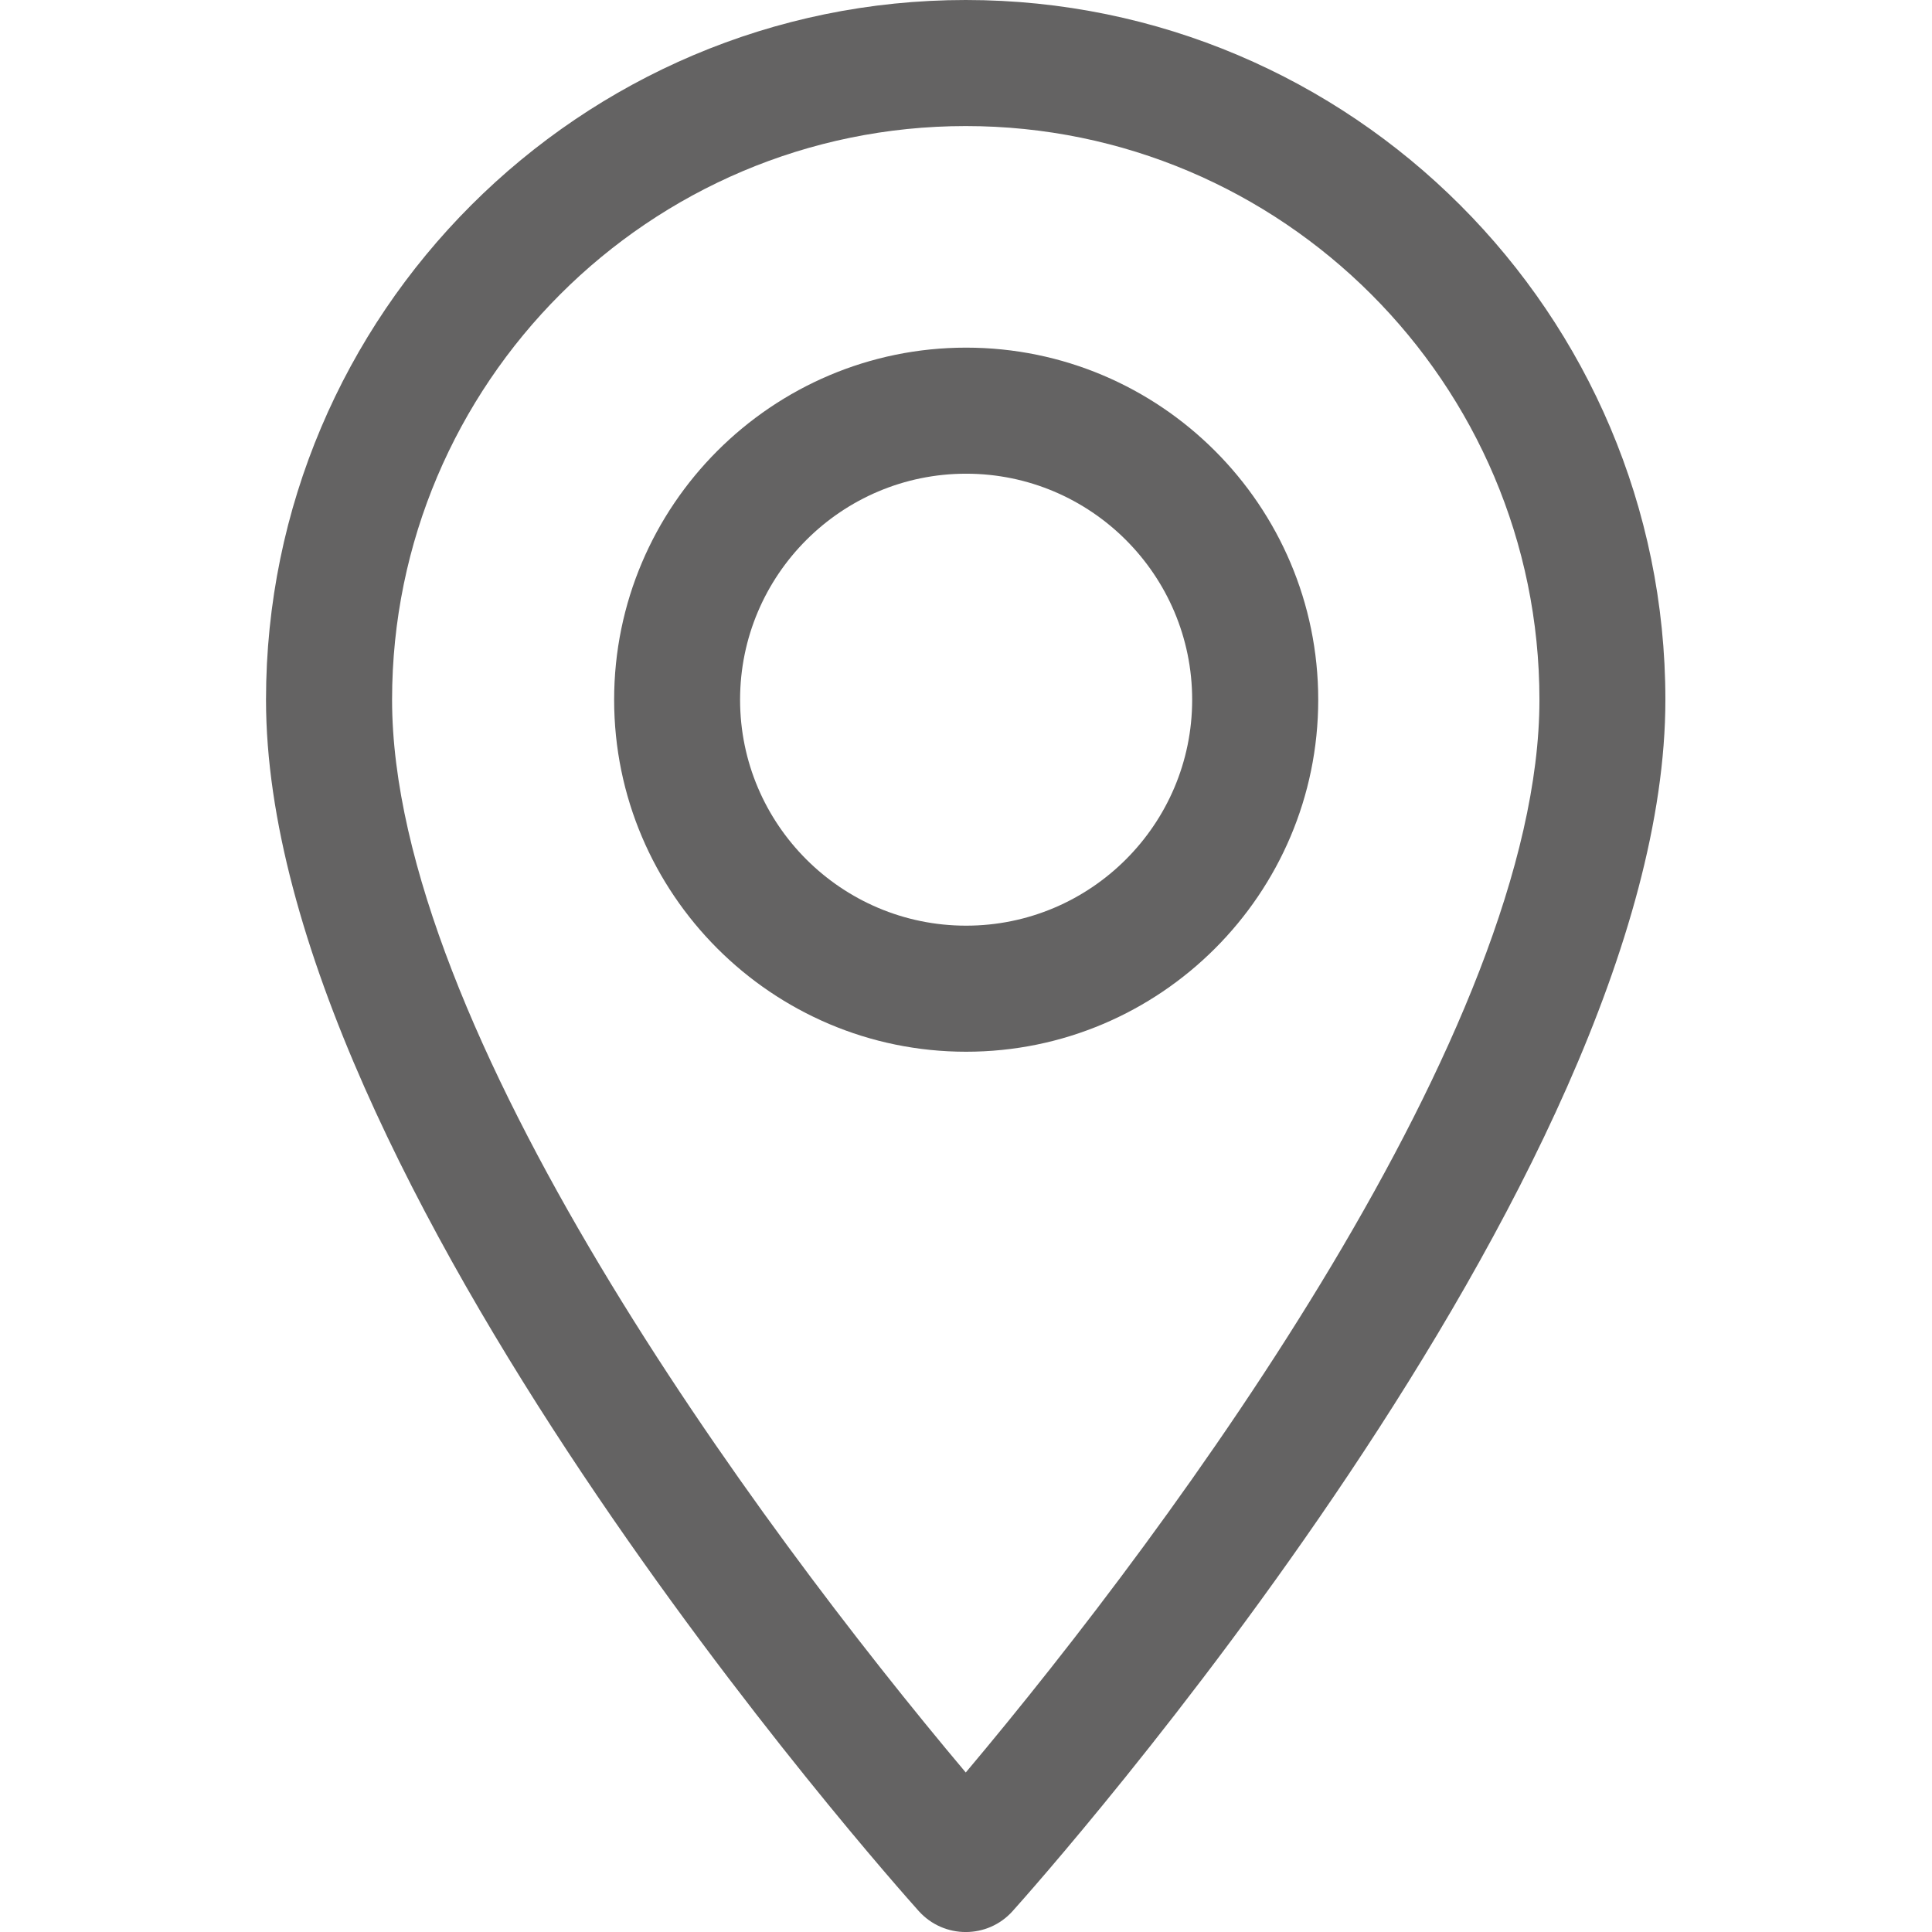 <svg width="16" height="16" viewBox="0 0 16 16" fill="none" xmlns="http://www.w3.org/2000/svg">
<path d="M7.998 0C4.803 0 2.203 2.599 2.203 5.795C2.203 9.76 7.389 15.581 7.609 15.827C7.817 16.058 8.179 16.058 8.386 15.827C8.607 15.581 13.792 9.76 13.792 5.795C13.792 2.599 11.193 0 7.998 0ZM7.998 14.679C6.253 12.606 3.247 8.516 3.247 5.795C3.247 3.175 5.378 1.044 7.998 1.044C10.617 1.044 12.749 3.175 12.749 5.795C12.749 8.516 9.743 12.605 7.998 14.679Z" fill="#646363"/>
<path d="M8.001 2.879C6.394 2.879 5.086 4.187 5.086 5.795C5.086 7.402 6.394 8.71 8.001 8.71C9.609 8.71 10.917 7.402 10.917 5.795C10.917 4.187 9.609 2.879 8.001 2.879ZM8.001 7.666C6.969 7.666 6.129 6.827 6.129 5.795C6.129 4.762 6.969 3.923 8.001 3.923C9.033 3.923 9.873 4.762 9.873 5.795C9.873 6.827 9.033 7.666 8.001 7.666Z" fill="#646363"/>
</svg>
